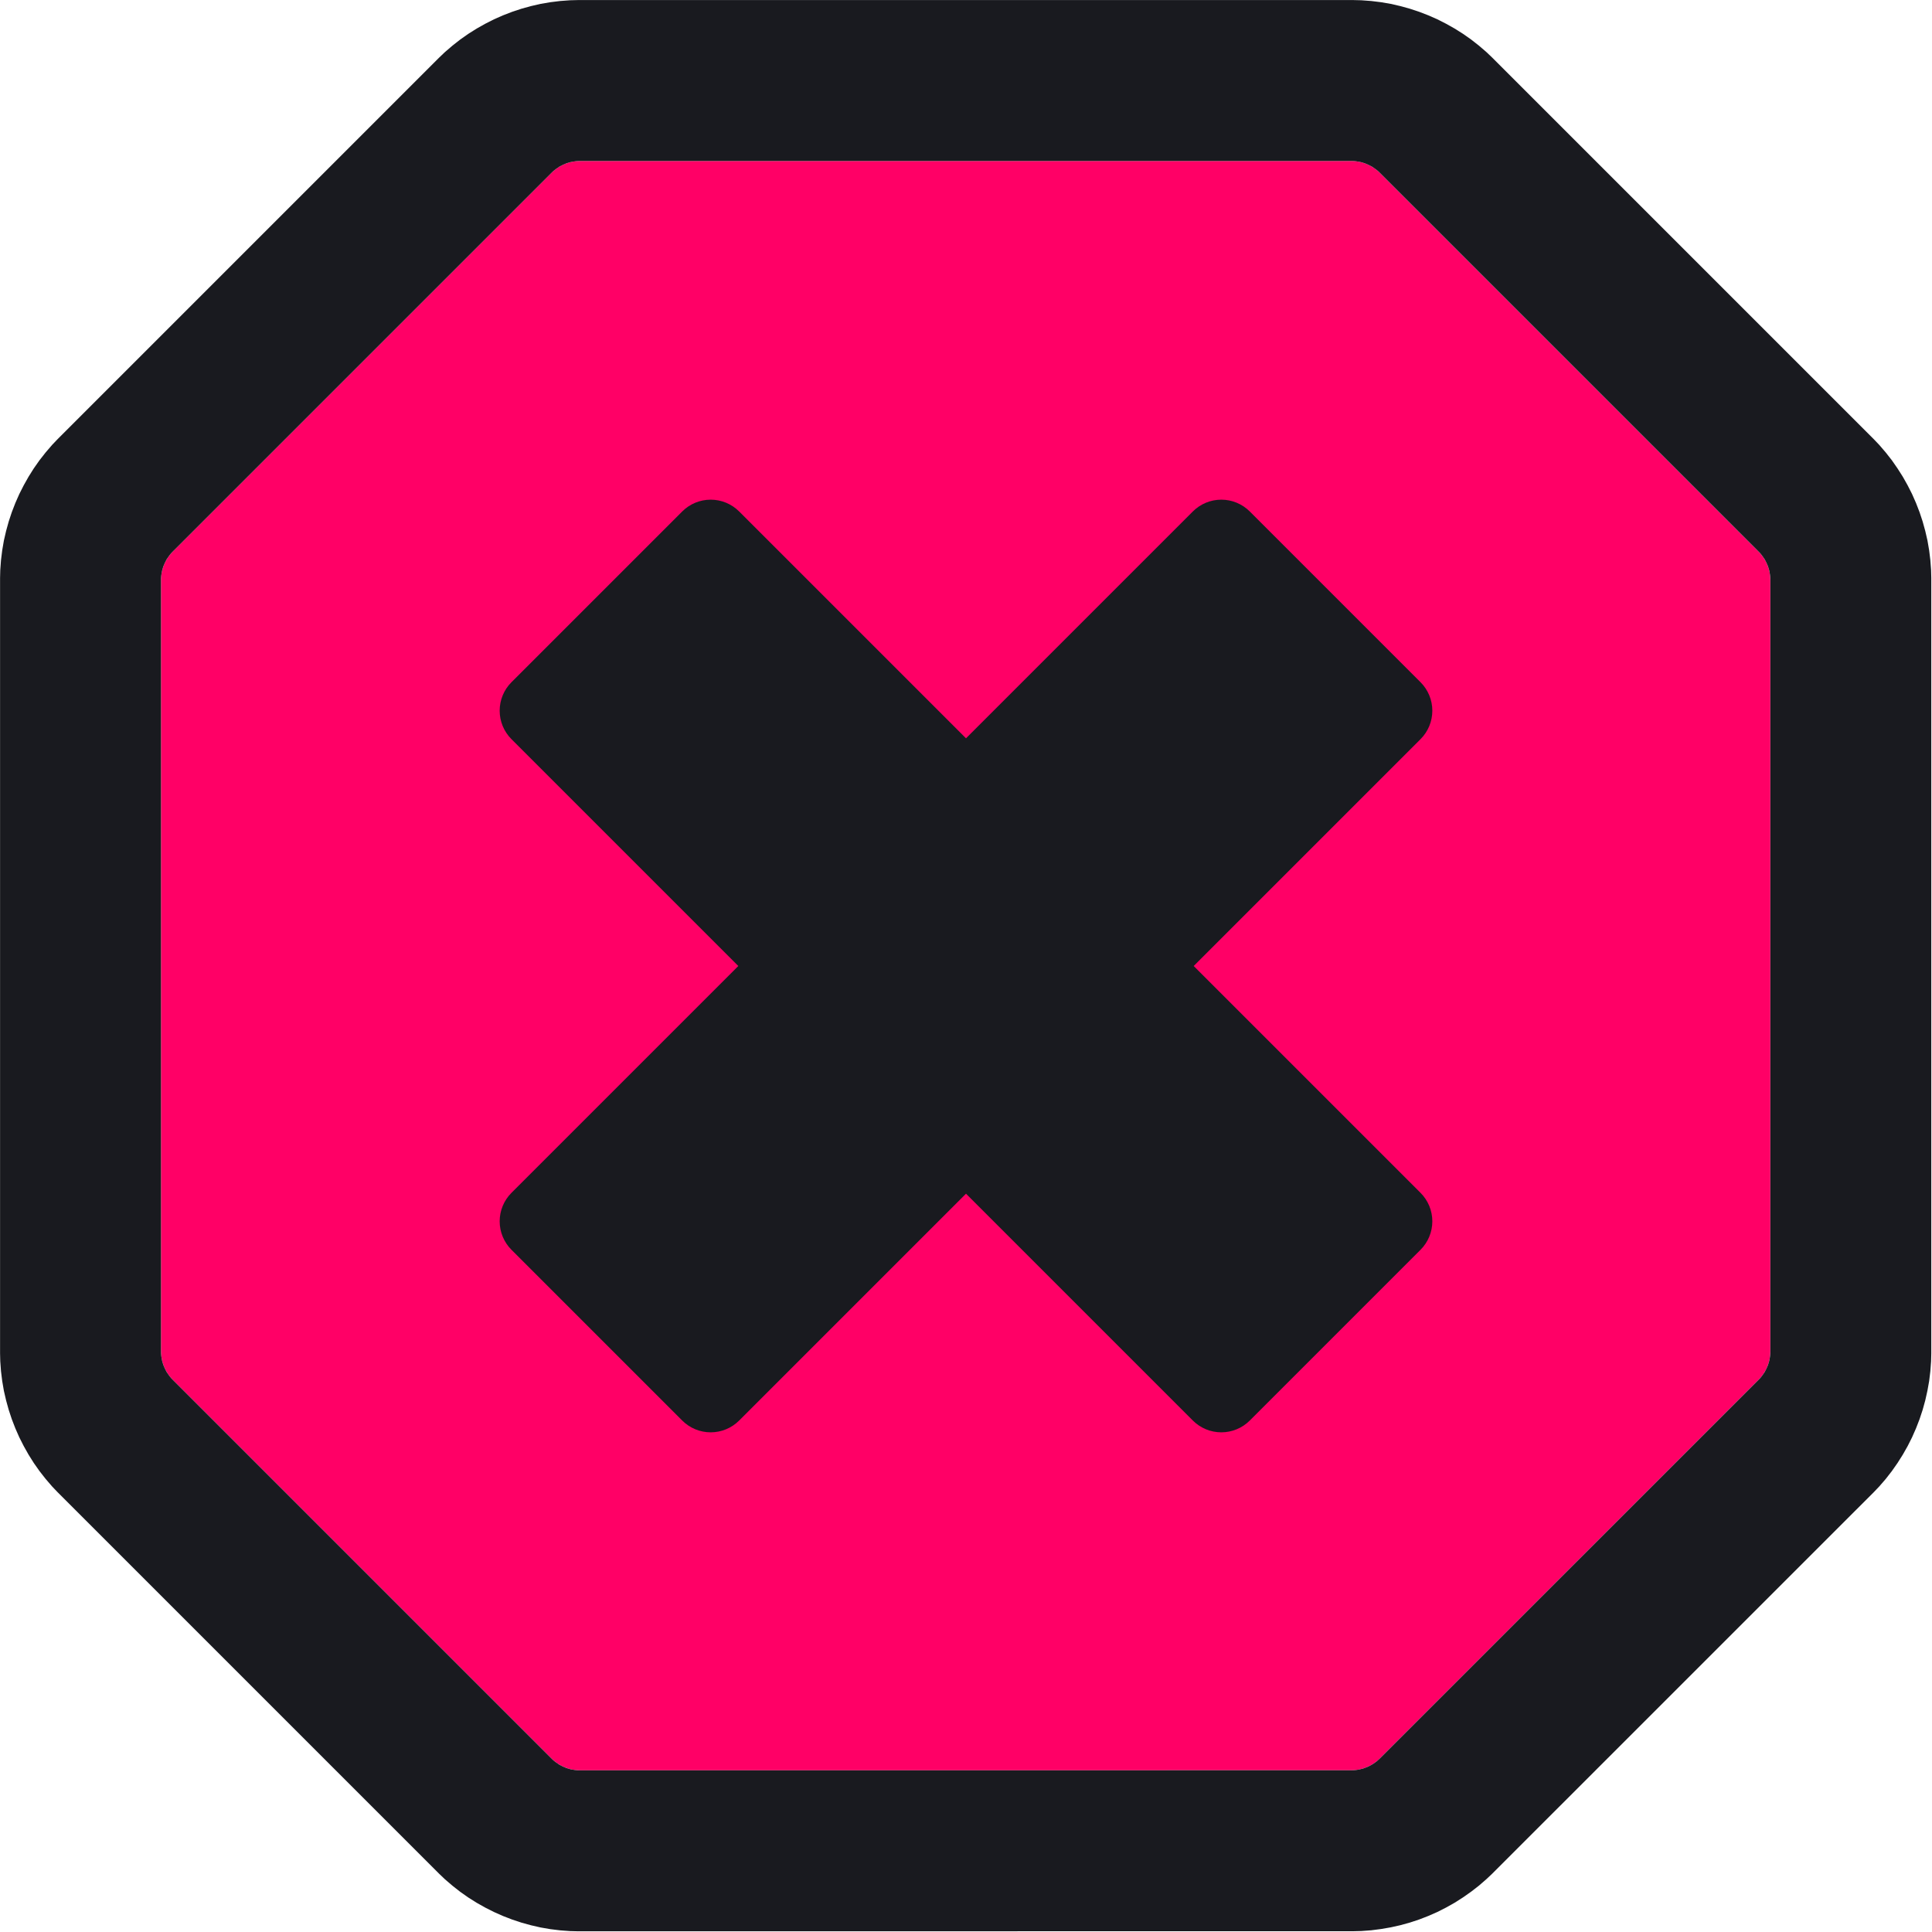 <?xml version="1.0" encoding="UTF-8" standalone="no"?>
<!DOCTYPE svg PUBLIC "-//W3C//DTD SVG 1.1//EN" "http://www.w3.org/Graphics/SVG/1.1/DTD/svg11.dtd">
<svg width="100%" height="100%" viewBox="0 0 24 24" version="1.1" xmlns="http://www.w3.org/2000/svg" xmlns:xlink="http://www.w3.org/1999/xlink" xml:space="preserve" xmlns:serif="http://www.serif.com/" style="fill-rule:evenodd;clip-rule:evenodd;stroke-linejoin:round;stroke-miterlimit:1.414;">
    <g transform="matrix(0.833,0,0,0.833,2,2)">
        <path d="M0,6.249C0,6.089 0.063,5.937 0.176,5.824C1.053,4.947 4.947,1.053 5.824,0.176C5.937,0.063 6.089,0 6.249,0C7.805,0 16.195,0 17.751,0C17.911,0 18.063,0.063 18.176,0.176C19.053,1.053 22.947,4.947 23.824,5.824C23.937,5.937 24,6.089 24,6.249C24,7.805 24,16.195 24,17.751C24,17.911 23.937,18.063 23.824,18.176C22.947,19.053 19.053,22.946 18.176,23.823C18.063,23.935 17.911,23.999 17.752,23.999C16.195,23.999 7.805,24 6.249,24C6.089,24 5.937,23.937 5.824,23.824C4.947,22.947 1.053,19.053 0.176,18.176C0.063,18.063 0,17.911 0,17.751C0,16.195 0,7.805 0,6.249Z" style="fill:rgb(255,0,102);"/>
        <path d="M17.9,-2.397L18.048,-2.386L18.194,-2.368L18.34,-2.343L18.483,-2.31L18.624,-2.271L18.763,-2.225L18.9,-2.172L19.034,-2.113L19.164,-2.047L19.292,-1.975L19.416,-1.897L19.537,-1.812L19.653,-1.721L19.766,-1.624L19.852,-1.542L25.542,4.148L25.624,4.234L25.721,4.347L25.812,4.463L25.896,4.584L25.975,4.708L26.047,4.836L26.113,4.966L26.172,5.1L26.225,5.237L26.271,5.376L26.31,5.517L26.343,5.66L26.368,5.806L26.386,5.952L26.397,6.1L26.4,6.219L26.4,17.781L26.397,17.9L26.386,18.048L26.368,18.195L26.342,18.34L26.31,18.483L26.271,18.624L26.225,18.763L26.172,18.9L26.113,19.034L26.047,19.165L25.975,19.292L25.896,19.417L25.812,19.537L25.721,19.654L25.624,19.766L25.542,19.852L19.852,25.541L19.765,25.623L19.653,25.72L19.537,25.81L19.416,25.895L19.292,25.974L19.164,26.046L19.034,26.112L18.9,26.171L18.763,26.224L18.624,26.27L18.483,26.309L18.34,26.341L18.195,26.366L18.048,26.385L17.901,26.396L17.782,26.399L6.219,26.4L6.1,26.397L5.952,26.386L5.806,26.368L5.661,26.343L5.517,26.31L5.376,26.271L5.237,26.225L5.1,26.172L4.967,26.113L4.836,26.047L4.708,25.975L4.584,25.897L4.463,25.812L4.347,25.721L4.234,25.624L4.148,25.542L-1.542,19.852L-1.624,19.766L-1.721,19.653L-1.812,19.537L-1.897,19.416L-1.975,19.292L-2.047,19.164L-2.113,19.034L-2.172,18.9L-2.225,18.763L-2.271,18.624L-2.31,18.483L-2.343,18.34L-2.368,18.194L-2.386,18.048L-2.397,17.9L-2.4,17.781L-2.4,6.219L-2.397,6.1L-2.386,5.952L-2.368,5.806L-2.343,5.66L-2.31,5.517L-2.271,5.376L-2.225,5.237L-2.172,5.1L-2.113,4.966L-2.047,4.836L-1.975,4.708L-1.897,4.584L-1.812,4.463L-1.721,4.347L-1.624,4.234L-1.542,4.148L4.148,-1.542L4.234,-1.624L4.347,-1.721L4.463,-1.812L4.584,-1.897L4.708,-1.975L4.836,-2.047L4.966,-2.113L5.1,-2.172L5.237,-2.225L5.376,-2.271L5.517,-2.31L5.66,-2.343L5.806,-2.368L5.952,-2.386L6.1,-2.397L6.219,-2.4L17.781,-2.4L17.9,-2.397ZM6.219,0.001L6.189,0.003L6.16,0.007L6.131,0.012L6.102,0.018L6.074,0.026L6.046,0.035L6.019,0.046L5.992,0.058L5.966,0.071L5.94,0.085L5.916,0.101L5.892,0.118L5.868,0.136L5.846,0.155L5.824,0.176L0.176,5.824L0.155,5.846L0.136,5.868L0.118,5.892L0.101,5.916L0.085,5.94L0.071,5.966L0.058,5.992L0.046,6.019L0.035,6.046L0.026,6.074L0.018,6.102L0.012,6.131L0.007,6.16L0.003,6.189L0.001,6.219L0,6.249L0,17.751L0.001,17.781L0.003,17.811L0.007,17.84L0.012,17.869L0.018,17.898L0.026,17.926L0.035,17.954L0.046,17.981L0.058,18.008L0.071,18.034L0.085,18.06L0.101,18.084L0.118,18.108L0.136,18.132L0.155,18.154L0.176,18.176L5.824,23.824L5.846,23.845L5.868,23.864L5.892,23.882L5.916,23.899L5.94,23.915L5.966,23.929L5.992,23.942L6.019,23.954L6.046,23.965L6.074,23.974L6.102,23.982L6.131,23.988L6.16,23.993L6.189,23.997L6.219,23.999L6.249,24L17.752,23.999L17.781,23.998L17.811,23.996L17.84,23.992L17.869,23.987L17.898,23.98L17.926,23.973L17.954,23.963L17.981,23.953L18.008,23.941L18.034,23.928L18.06,23.913L18.084,23.898L18.108,23.881L18.132,23.863L18.154,23.843L18.176,23.823L23.824,18.176L23.845,18.154L23.864,18.132L23.882,18.108L23.899,18.084L23.915,18.06L23.929,18.034L23.942,18.008L23.954,17.981L23.965,17.954L23.974,17.926L23.982,17.898L23.988,17.869L23.993,17.84L23.997,17.811L23.999,17.781L24,17.751L24,6.249L23.999,6.219L23.997,6.189L23.993,6.16L23.988,6.131L23.982,6.102L23.974,6.074L23.965,6.046L23.954,6.019L23.942,5.992L23.929,5.966L23.915,5.94L23.899,5.916L23.882,5.892L23.864,5.868L23.845,5.846L23.824,5.824L18.176,0.176L18.154,0.155L18.132,0.136L18.108,0.118L18.084,0.101L18.06,0.085L18.034,0.071L18.008,0.058L17.981,0.046L17.954,0.035L17.926,0.026L17.898,0.018L17.869,0.012L17.84,0.007L17.811,0.003L17.781,0.001L17.751,0L6.249,0L6.219,0.001Z" style="fill:rgb(25,26,31);"/>
    </g>
    <g transform="matrix(0.24,0,0,0.24,-1.06581e-14,-5.32907e-15)">
        <path d="M50,38.215C50,38.215 58.296,29.919 61.742,26.473C62.132,26.082 62.662,25.863 63.215,25.863C63.767,25.863 64.297,26.082 64.688,26.473C66.952,28.737 71.263,33.048 73.527,35.312C73.918,35.703 74.137,36.233 74.137,36.785C74.137,37.338 73.918,37.868 73.527,38.258C70.081,41.704 61.785,50 61.785,50C61.785,50 70.081,58.296 73.527,61.742C73.918,62.132 74.137,62.662 74.137,63.215C74.137,63.767 73.918,64.297 73.527,64.688C71.263,66.952 66.952,71.263 64.688,73.527C64.297,73.918 63.767,74.137 63.215,74.137C62.662,74.137 62.132,73.918 61.742,73.527C58.296,70.081 50,61.785 50,61.785C50,61.785 41.704,70.081 38.258,73.527C37.868,73.918 37.338,74.137 36.785,74.137C36.233,74.137 35.703,73.918 35.312,73.527C33.048,71.263 28.737,66.952 26.473,64.688C26.082,64.297 25.863,63.767 25.863,63.215C25.863,62.662 26.082,62.132 26.473,61.742C29.919,58.296 38.215,50 38.215,50C38.215,50 29.919,41.704 26.473,38.258C26.082,37.868 25.863,37.338 25.863,36.785C25.863,36.233 26.082,35.703 26.473,35.312C28.737,33.048 33.048,28.737 35.312,26.473C35.703,26.082 36.233,25.863 36.785,25.863C37.338,25.863 37.868,26.082 38.258,26.473C41.704,29.919 50,38.215 50,38.215Z" style="fill:rgb(25,26,31);fill-rule:nonzero;"/>
    </g>
</svg>
